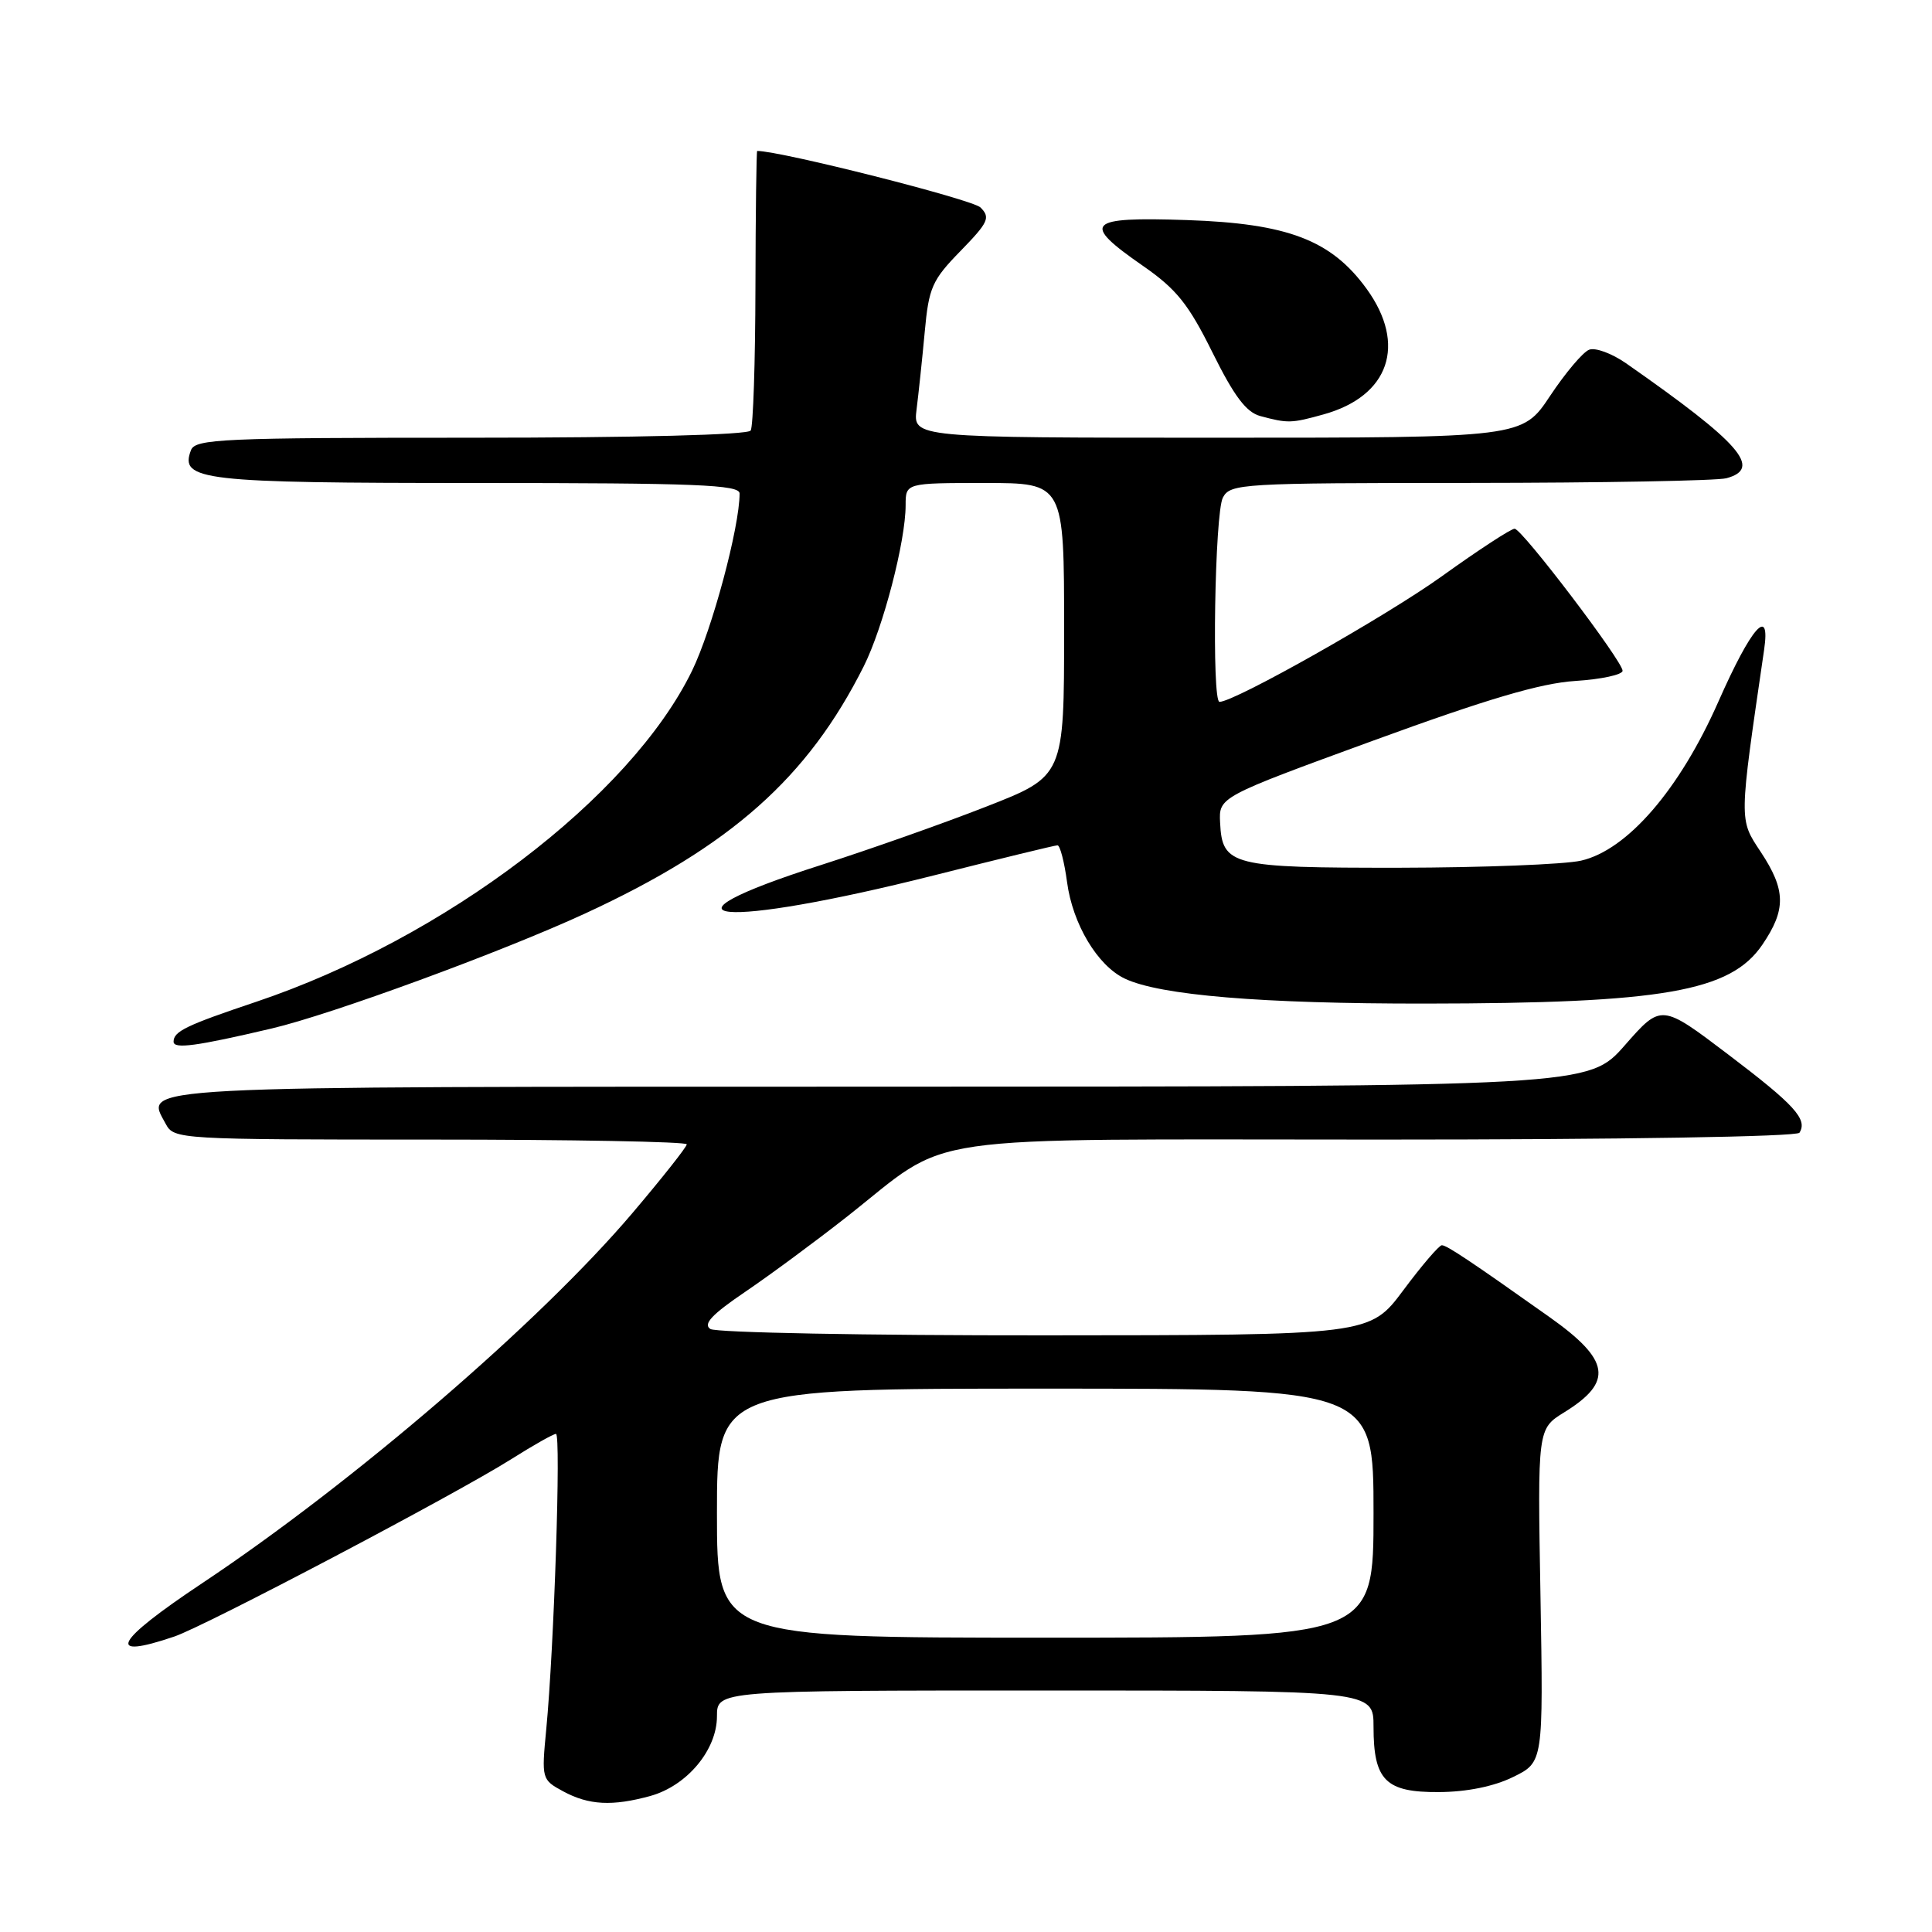 <?xml version="1.0" encoding="UTF-8" standalone="no"?>
<!DOCTYPE svg PUBLIC "-//W3C//DTD SVG 1.1//EN" "http://www.w3.org/Graphics/SVG/1.1/DTD/svg11.dtd" >
<svg xmlns="http://www.w3.org/2000/svg" xmlns:xlink="http://www.w3.org/1999/xlink" version="1.1" viewBox="0 0 256 256">
 <g >
 <path fill="currentColor"
d=" M 86.19 237.97 C 91.03 236.62 95.00 231.88 95.00 227.42 C 95.00 224.00 95.00 224.00 138.50 224.00 C 182.00 224.00 182.00 224.00 182.00 228.81 C 182.00 235.91 183.60 237.51 190.67 237.46 C 194.37 237.44 197.96 236.71 200.50 235.46 C 204.50 233.50 204.50 233.50 204.12 211.41 C 203.73 189.33 203.73 189.33 207.27 187.14 C 213.82 183.09 213.37 180.22 205.29 174.50 C 194.75 167.03 191.70 165.00 191.05 165.00 C 190.69 165.00 188.39 167.68 185.95 170.96 C 181.50 176.92 181.50 176.92 138.50 176.94 C 114.85 176.96 94.88 176.58 94.13 176.10 C 93.12 175.46 94.31 174.18 98.75 171.17 C 102.05 168.93 108.06 164.49 112.12 161.30 C 126.48 150.02 119.74 151.00 182.83 151.00 C 214.81 151.00 238.12 150.62 238.44 150.09 C 239.54 148.31 237.82 146.42 229.03 139.75 C 220.13 133.00 220.13 133.00 215.31 138.49 C 210.50 143.97 210.50 143.97 116.87 143.99 C 15.93 144.00 19.23 143.83 21.97 148.94 C 23.05 150.96 23.74 151.00 57.04 151.00 C 75.72 151.00 91.00 151.28 91.00 151.63 C 91.00 151.97 87.75 156.08 83.78 160.76 C 71.51 175.21 46.83 196.44 26.75 209.81 C 15.15 217.54 13.88 219.98 23.10 216.85 C 27.25 215.44 60.47 197.95 67.77 193.33 C 70.67 191.50 73.32 190.00 73.67 190.00 C 74.35 190.00 73.42 218.33 72.38 229.15 C 71.75 235.72 71.78 235.82 74.62 237.36 C 78.02 239.20 81.15 239.36 86.19 237.97 Z  M 36.00 136.28 C 43.90 134.43 66.54 126.12 77.56 121.03 C 96.83 112.13 107.03 103.07 114.45 88.29 C 117.03 83.14 120.00 71.72 120.00 66.94 C 120.00 64.00 120.00 64.00 130.50 64.00 C 141.00 64.00 141.00 64.00 141.00 83.42 C 141.00 102.85 141.00 102.85 130.66 106.89 C 124.97 109.12 115.18 112.57 108.91 114.58 C 85.05 122.19 95.32 123.16 123.80 115.98 C 132.44 113.80 139.78 112.01 140.12 112.01 C 140.46 112.00 141.03 114.20 141.39 116.88 C 142.13 122.44 145.42 127.95 149.04 129.67 C 153.67 131.88 167.15 133.00 188.82 132.98 C 220.35 132.95 229.30 131.39 233.52 125.18 C 236.69 120.52 236.64 117.93 233.31 112.89 C 230.41 108.50 230.40 109.04 233.75 86.13 C 234.63 80.15 232.08 83.04 227.69 92.98 C 222.55 104.63 215.62 112.64 209.50 114.04 C 207.30 114.54 196.47 114.96 185.44 114.98 C 163.15 115.00 161.95 114.70 161.67 109.01 C 161.50 105.61 161.50 105.61 182.00 98.12 C 197.09 92.61 204.15 90.52 208.75 90.23 C 212.19 90.01 215.00 89.40 215.00 88.88 C 215.00 87.61 201.72 70.13 200.70 70.06 C 200.26 70.03 195.92 72.86 191.05 76.36 C 183.65 81.67 163.59 93.00 161.59 93.00 C 160.55 93.00 160.96 67.94 162.04 65.93 C 163.02 64.08 164.46 64.00 194.79 63.99 C 212.23 63.98 227.51 63.70 228.75 63.37 C 233.56 62.08 230.63 58.73 215.45 48.13 C 213.58 46.83 211.39 46.02 210.57 46.34 C 209.75 46.65 207.43 49.40 205.40 52.45 C 201.72 58.00 201.72 58.00 161.35 58.00 C 120.98 58.00 120.98 58.00 121.45 54.25 C 121.71 52.19 122.20 47.58 122.53 44.00 C 123.07 38.09 123.50 37.12 127.28 33.25 C 130.97 29.46 131.26 28.83 129.92 27.49 C 128.86 26.43 103.45 20.00 100.33 20.00 C 100.23 20.00 100.12 28.12 100.10 38.05 C 100.08 47.97 99.80 56.52 99.47 57.05 C 99.11 57.62 84.48 58.00 62.41 58.00 C 29.49 58.00 25.88 58.16 25.31 59.64 C 23.76 63.67 26.65 64.00 63.19 64.00 C 92.28 64.00 98.00 64.23 98.00 65.39 C 98.00 69.85 94.36 83.41 91.70 88.88 C 83.53 105.66 58.93 124.34 33.93 132.75 C 24.67 135.86 23.00 136.66 23.00 138.03 C 23.00 139.03 26.01 138.63 36.00 136.28 Z  M 175.38 54.91 C 184.09 52.49 186.43 45.66 181.09 38.28 C 176.40 31.81 170.65 29.61 157.25 29.16 C 143.96 28.72 143.21 29.51 151.45 35.23 C 155.89 38.31 157.48 40.29 160.66 46.71 C 163.53 52.50 165.13 54.63 167.00 55.13 C 170.64 56.11 171.11 56.10 175.38 54.91 Z  M 95.00 200.50 C 95.00 184.00 95.00 184.00 138.50 184.00 C 182.00 184.00 182.00 184.00 182.00 200.50 C 182.00 217.00 182.00 217.00 138.50 217.00 C 95.00 217.00 95.00 217.00 95.00 200.50 Z "/>
</g>
</svg>
